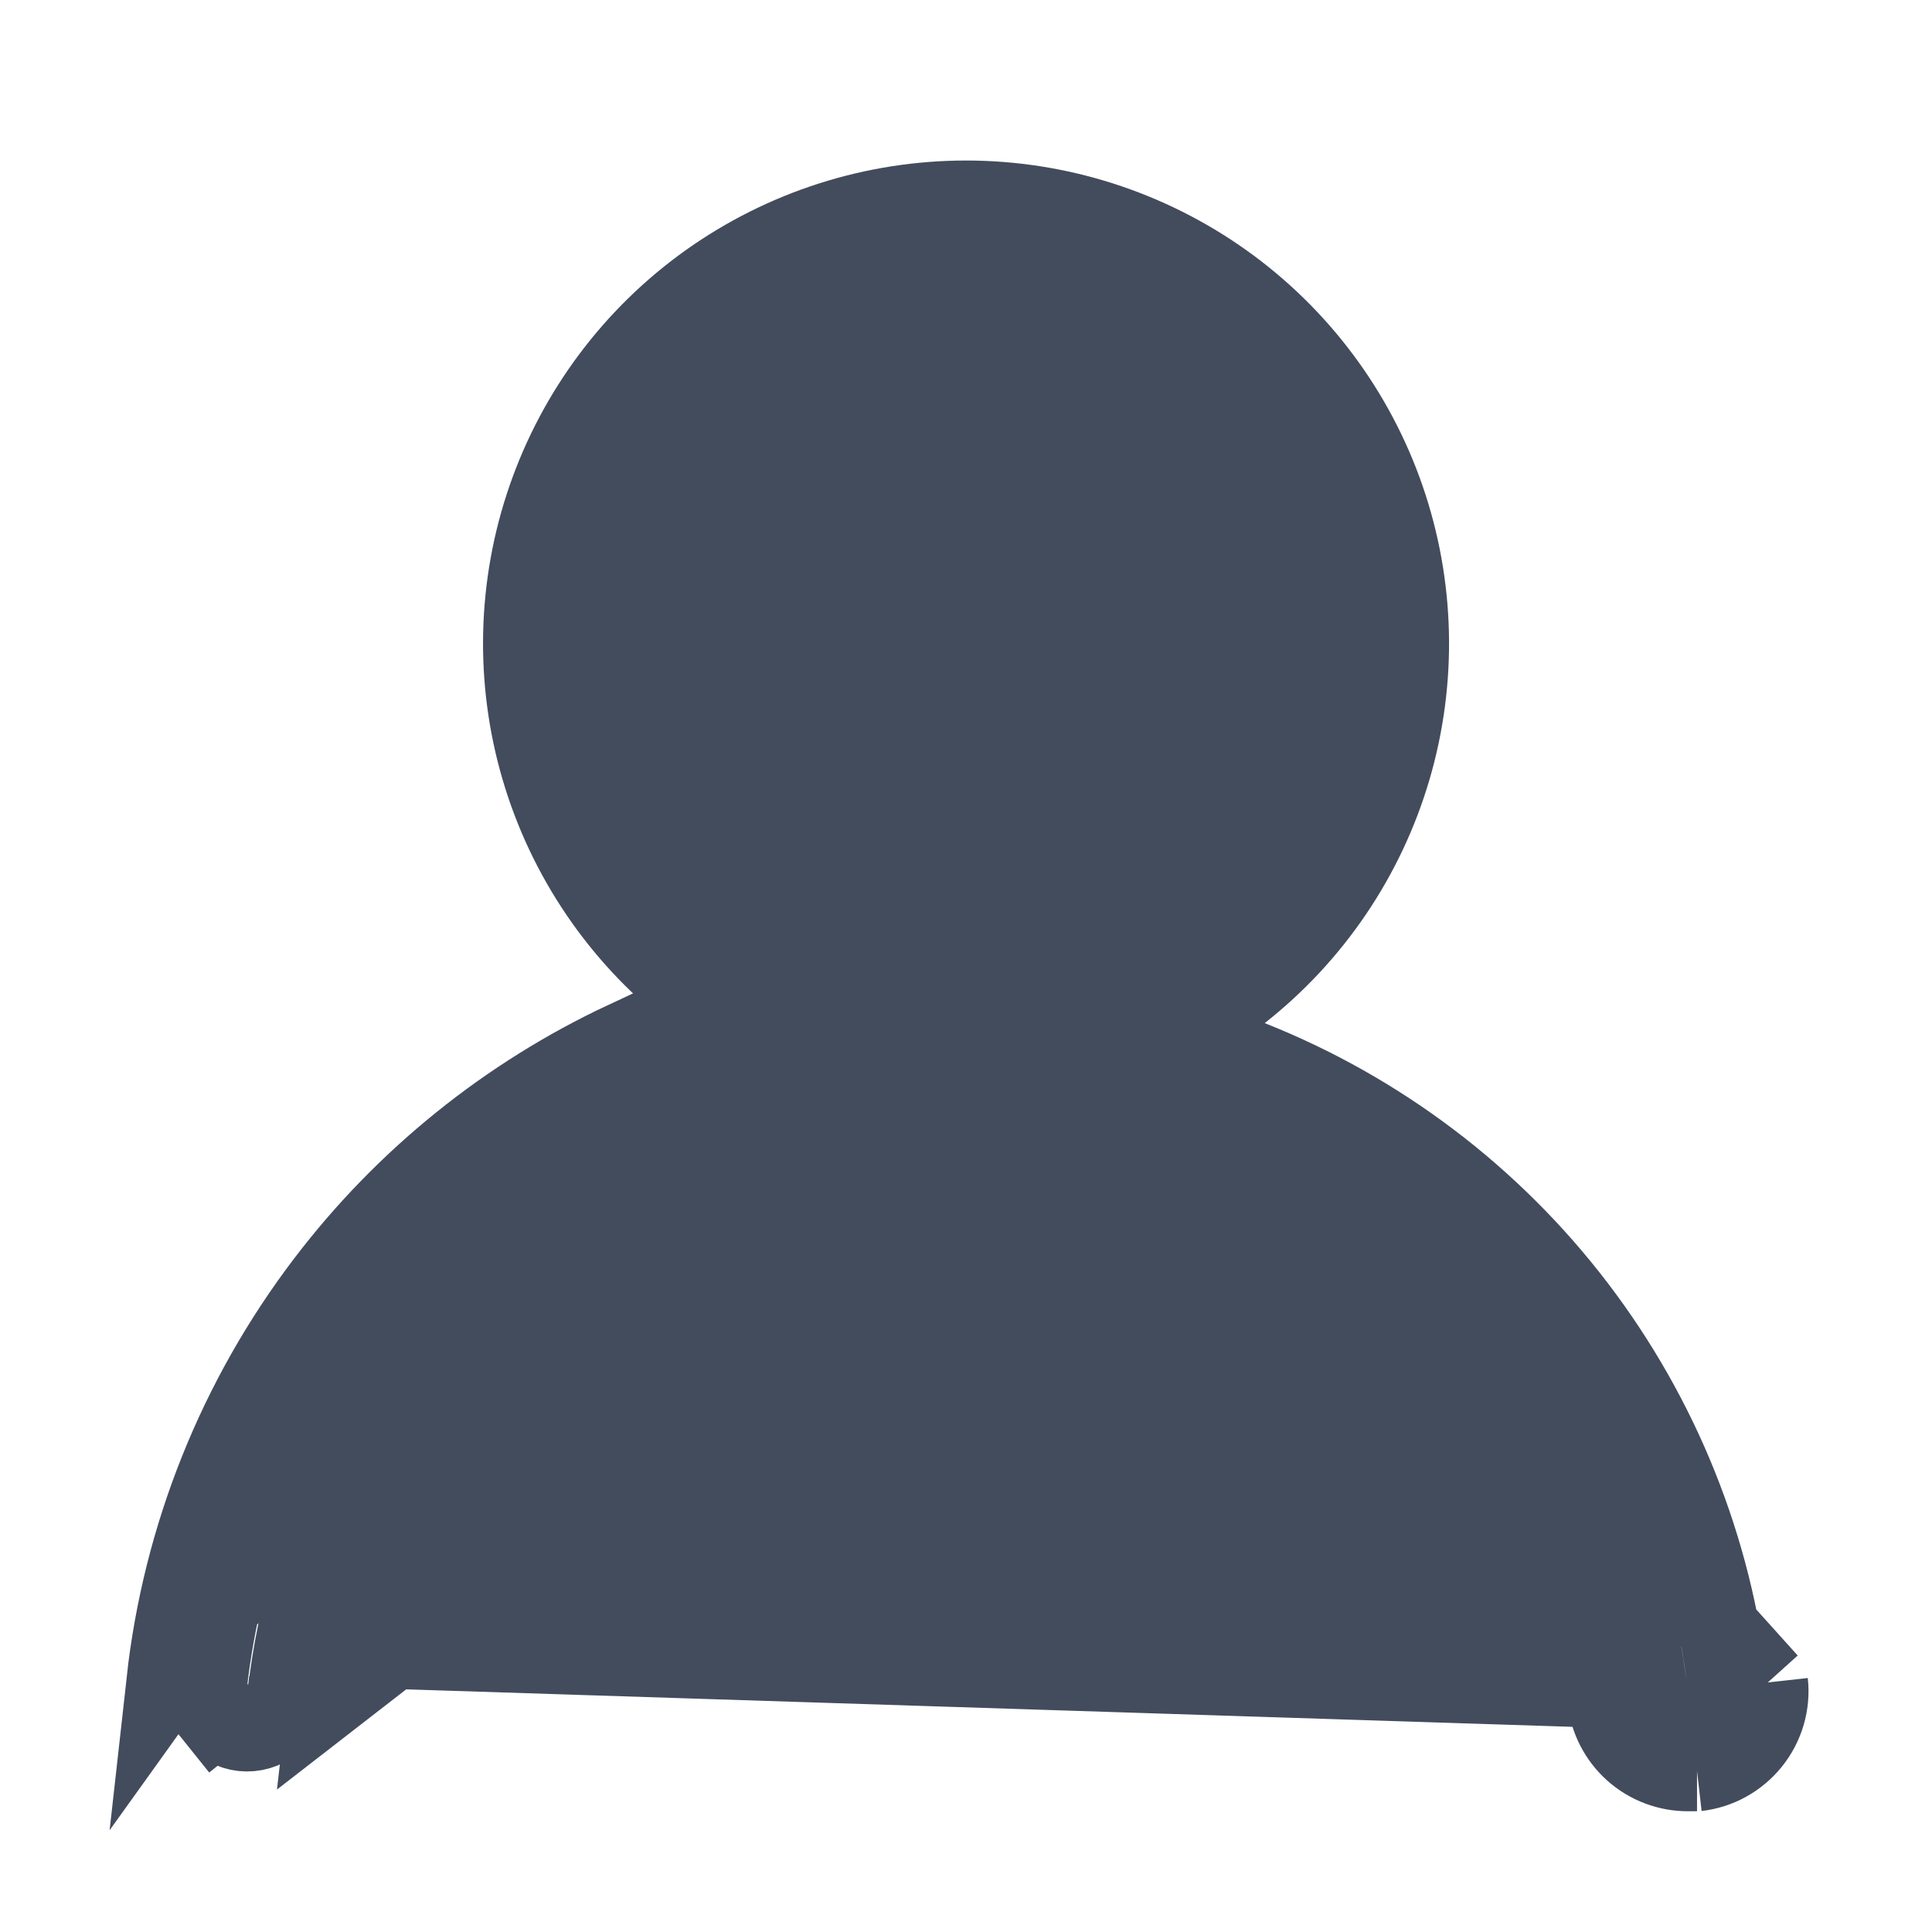 <svg width="24" height="24" viewBox="0 0 24 24" fill="none" xmlns="http://www.w3.org/2000/svg">
<path d="M14.719 12.854L15.401 12.317C16.3 11.61 16.956 10.64 17.278 9.543C17.6 8.446 17.572 7.275 17.198 6.195C16.824 5.114 16.122 4.177 15.191 3.514C14.259 2.851 13.144 2.494 12.001 2.494C10.857 2.494 9.742 2.851 8.81 3.514C7.879 4.177 7.177 5.114 6.803 6.195C6.429 7.275 6.401 8.446 6.723 9.543C7.045 10.64 7.701 11.61 8.6 12.317L9.28 12.852L8.476 13.174C6.881 13.813 5.488 14.874 4.447 16.242C3.407 17.611 2.757 19.236 2.567 20.945L2.07 20.89M14.719 12.854L4.07 21.11C4.29 19.155 5.222 17.349 6.689 16.038C8.155 14.727 10.053 14.003 12.021 14.003C13.988 14.003 15.886 14.727 17.352 16.038C18.819 17.349 19.751 19.155 19.971 21.11C19.998 21.355 20.115 21.582 20.3 21.747C20.484 21.911 20.723 22.001 20.971 22H21.081M14.719 12.854L15.526 13.174C17.129 13.81 18.528 14.87 19.574 16.241C20.619 17.611 21.273 19.24 21.463 20.953M14.719 12.854L21.96 20.9M2.07 20.89L2.567 20.944C2.56 21.01 2.566 21.077 2.585 21.141C2.603 21.205 2.634 21.264 2.676 21.316L2.286 21.629L2.676 21.316C2.76 21.421 2.882 21.488 3.015 21.503C3.149 21.517 3.282 21.478 3.387 21.394C3.492 21.311 3.559 21.188 3.573 21.055L3.574 21.054C3.807 18.977 4.797 17.059 6.355 15.666C7.914 14.273 9.93 13.503 12.021 13.503C14.111 13.503 16.127 14.273 17.686 15.666C19.244 17.059 20.234 18.977 20.467 21.054L20.468 21.055C20.481 21.177 20.54 21.291 20.632 21.373C20.724 21.455 20.844 21.5 20.968 21.5L20.971 21.5L21.047 21.5M2.07 20.89C2.27 19.091 2.954 17.38 4.049 15.94C5.031 14.648 6.311 13.618 7.775 12.933L2.07 20.89ZM21.047 21.5C21.039 21.501 21.031 21.502 21.023 21.503L21.081 22M21.047 21.5H21.081V22M21.047 21.5C21.169 21.48 21.279 21.415 21.357 21.319C21.439 21.216 21.477 21.084 21.463 20.953M21.081 22C21.343 21.97 21.582 21.837 21.747 21.631C21.912 21.425 21.989 21.162 21.96 20.9M21.96 20.9L21.463 20.955C21.463 20.954 21.463 20.954 21.463 20.953M21.96 20.9L21.463 20.953C21.463 20.953 21.463 20.953 21.463 20.953M9.5 11.741C10.24 12.236 11.111 12.5 12.001 12.5C13.194 12.5 14.339 12.025 15.182 11.182C16.026 10.338 16.5 9.193 16.5 8C16.5 7.11 16.237 6.24 15.742 5.5C15.248 4.76 14.545 4.183 13.723 3.842C12.9 3.502 11.995 3.412 11.123 3.586C10.25 3.76 9.448 4.188 8.819 4.818C8.189 5.447 7.761 6.249 7.587 7.122C7.413 7.995 7.502 8.899 7.843 9.722C8.184 10.544 8.76 11.247 9.5 11.741Z" fill="#424C5D" stroke="#424C5D"/>
</svg>
